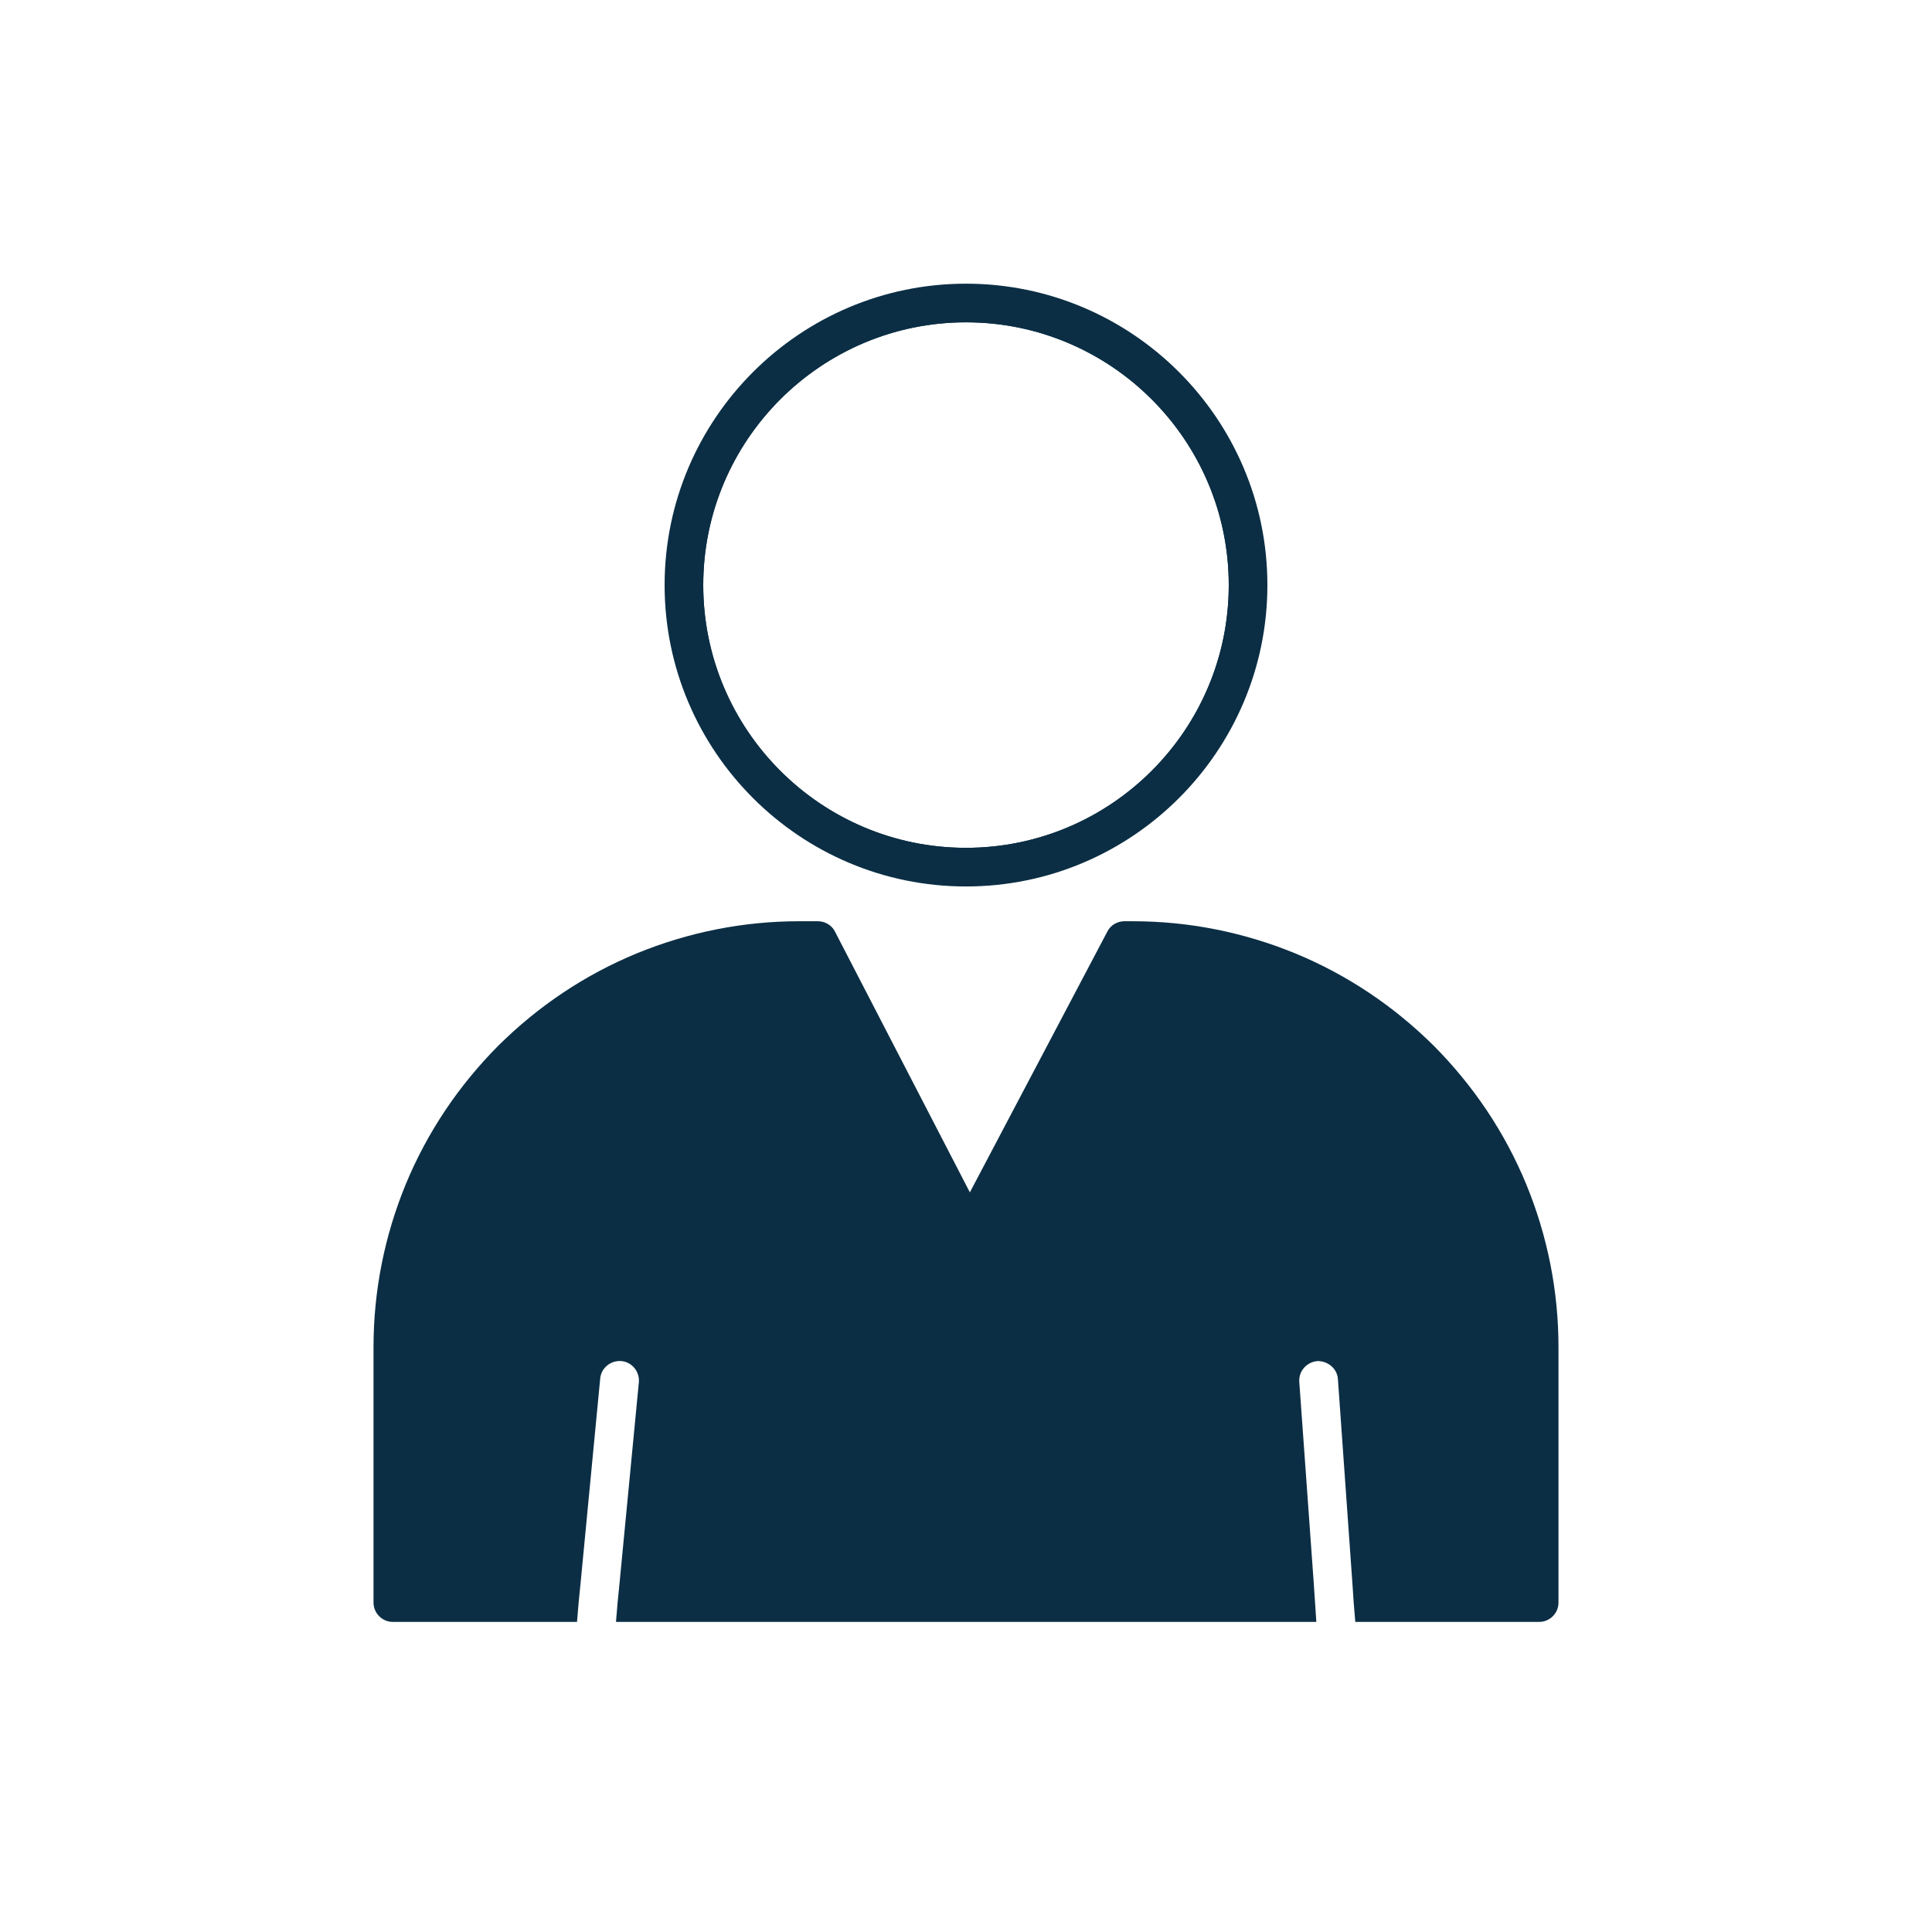 <?xml version="1.0" encoding="UTF-8"?><svg id="a" xmlns="http://www.w3.org/2000/svg" viewBox="0 0 60 60"><defs><style>.b{fill:#0b2e44;}</style></defs><g><path class="b" d="M30,9.41c-4.84,0-8.76,3.92-8.76,8.76s3.92,8.76,8.76,8.76,8.76-3.92,8.76-8.76-3.92-8.76-8.76-8.76Zm0,16.92c-4.5,0-8.16-3.66-8.16-8.16s3.66-8.16,8.16-8.16,8.16,3.66,8.16,8.16-3.66,8.16-8.16,8.16Z"/><path class="b" d="M30,8.81c-5.16,0-9.36,4.2-9.36,9.36s4.2,9.36,9.36,9.36,9.36-4.2,9.36-9.36-4.2-9.36-9.36-9.36Zm0,17.52c-4.5,0-8.16-3.66-8.16-8.16s3.66-8.16,8.16-8.16,8.16,3.66,8.16,8.16-3.66,8.16-8.16,8.16Z"/></g><path class="b" d="M48.4,41.84v7.93c0,.33-.27,.6-.6,.6h-5.71l-.05-.6-.04-.6-.45-6.34c-.02-.33-.32-.57-.64-.56-.33,.03-.58,.31-.56,.64l.45,6.26,.04,.6,.04,.6H19.13l.05-.6,.06-.6,.6-6.24c.03-.33-.21-.63-.54-.66-.33-.03-.63,.21-.66,.54l-.61,6.36-.06,.6-.05,.6h-5.72c-.33,0-.6-.27-.6-.6v-7.93c0-1.75,.34-3.45,1-5.06,.67-1.62,1.64-3.06,2.87-4.3,1.24-1.23,2.68-2.2,4.3-2.87,1.61-.66,3.31-1,5.05-1h.58c.22,0,.43,.12,.53,.32l4.19,8.1,4.27-8.1c.1-.2,.31-.32,.53-.32h.26c1.74,0,3.44,.34,5.05,1,1.62,.67,3.06,1.64,4.3,2.87,1.23,1.24,2.2,2.68,2.87,4.3,.66,1.61,1,3.31,1,5.06Z"/></svg>